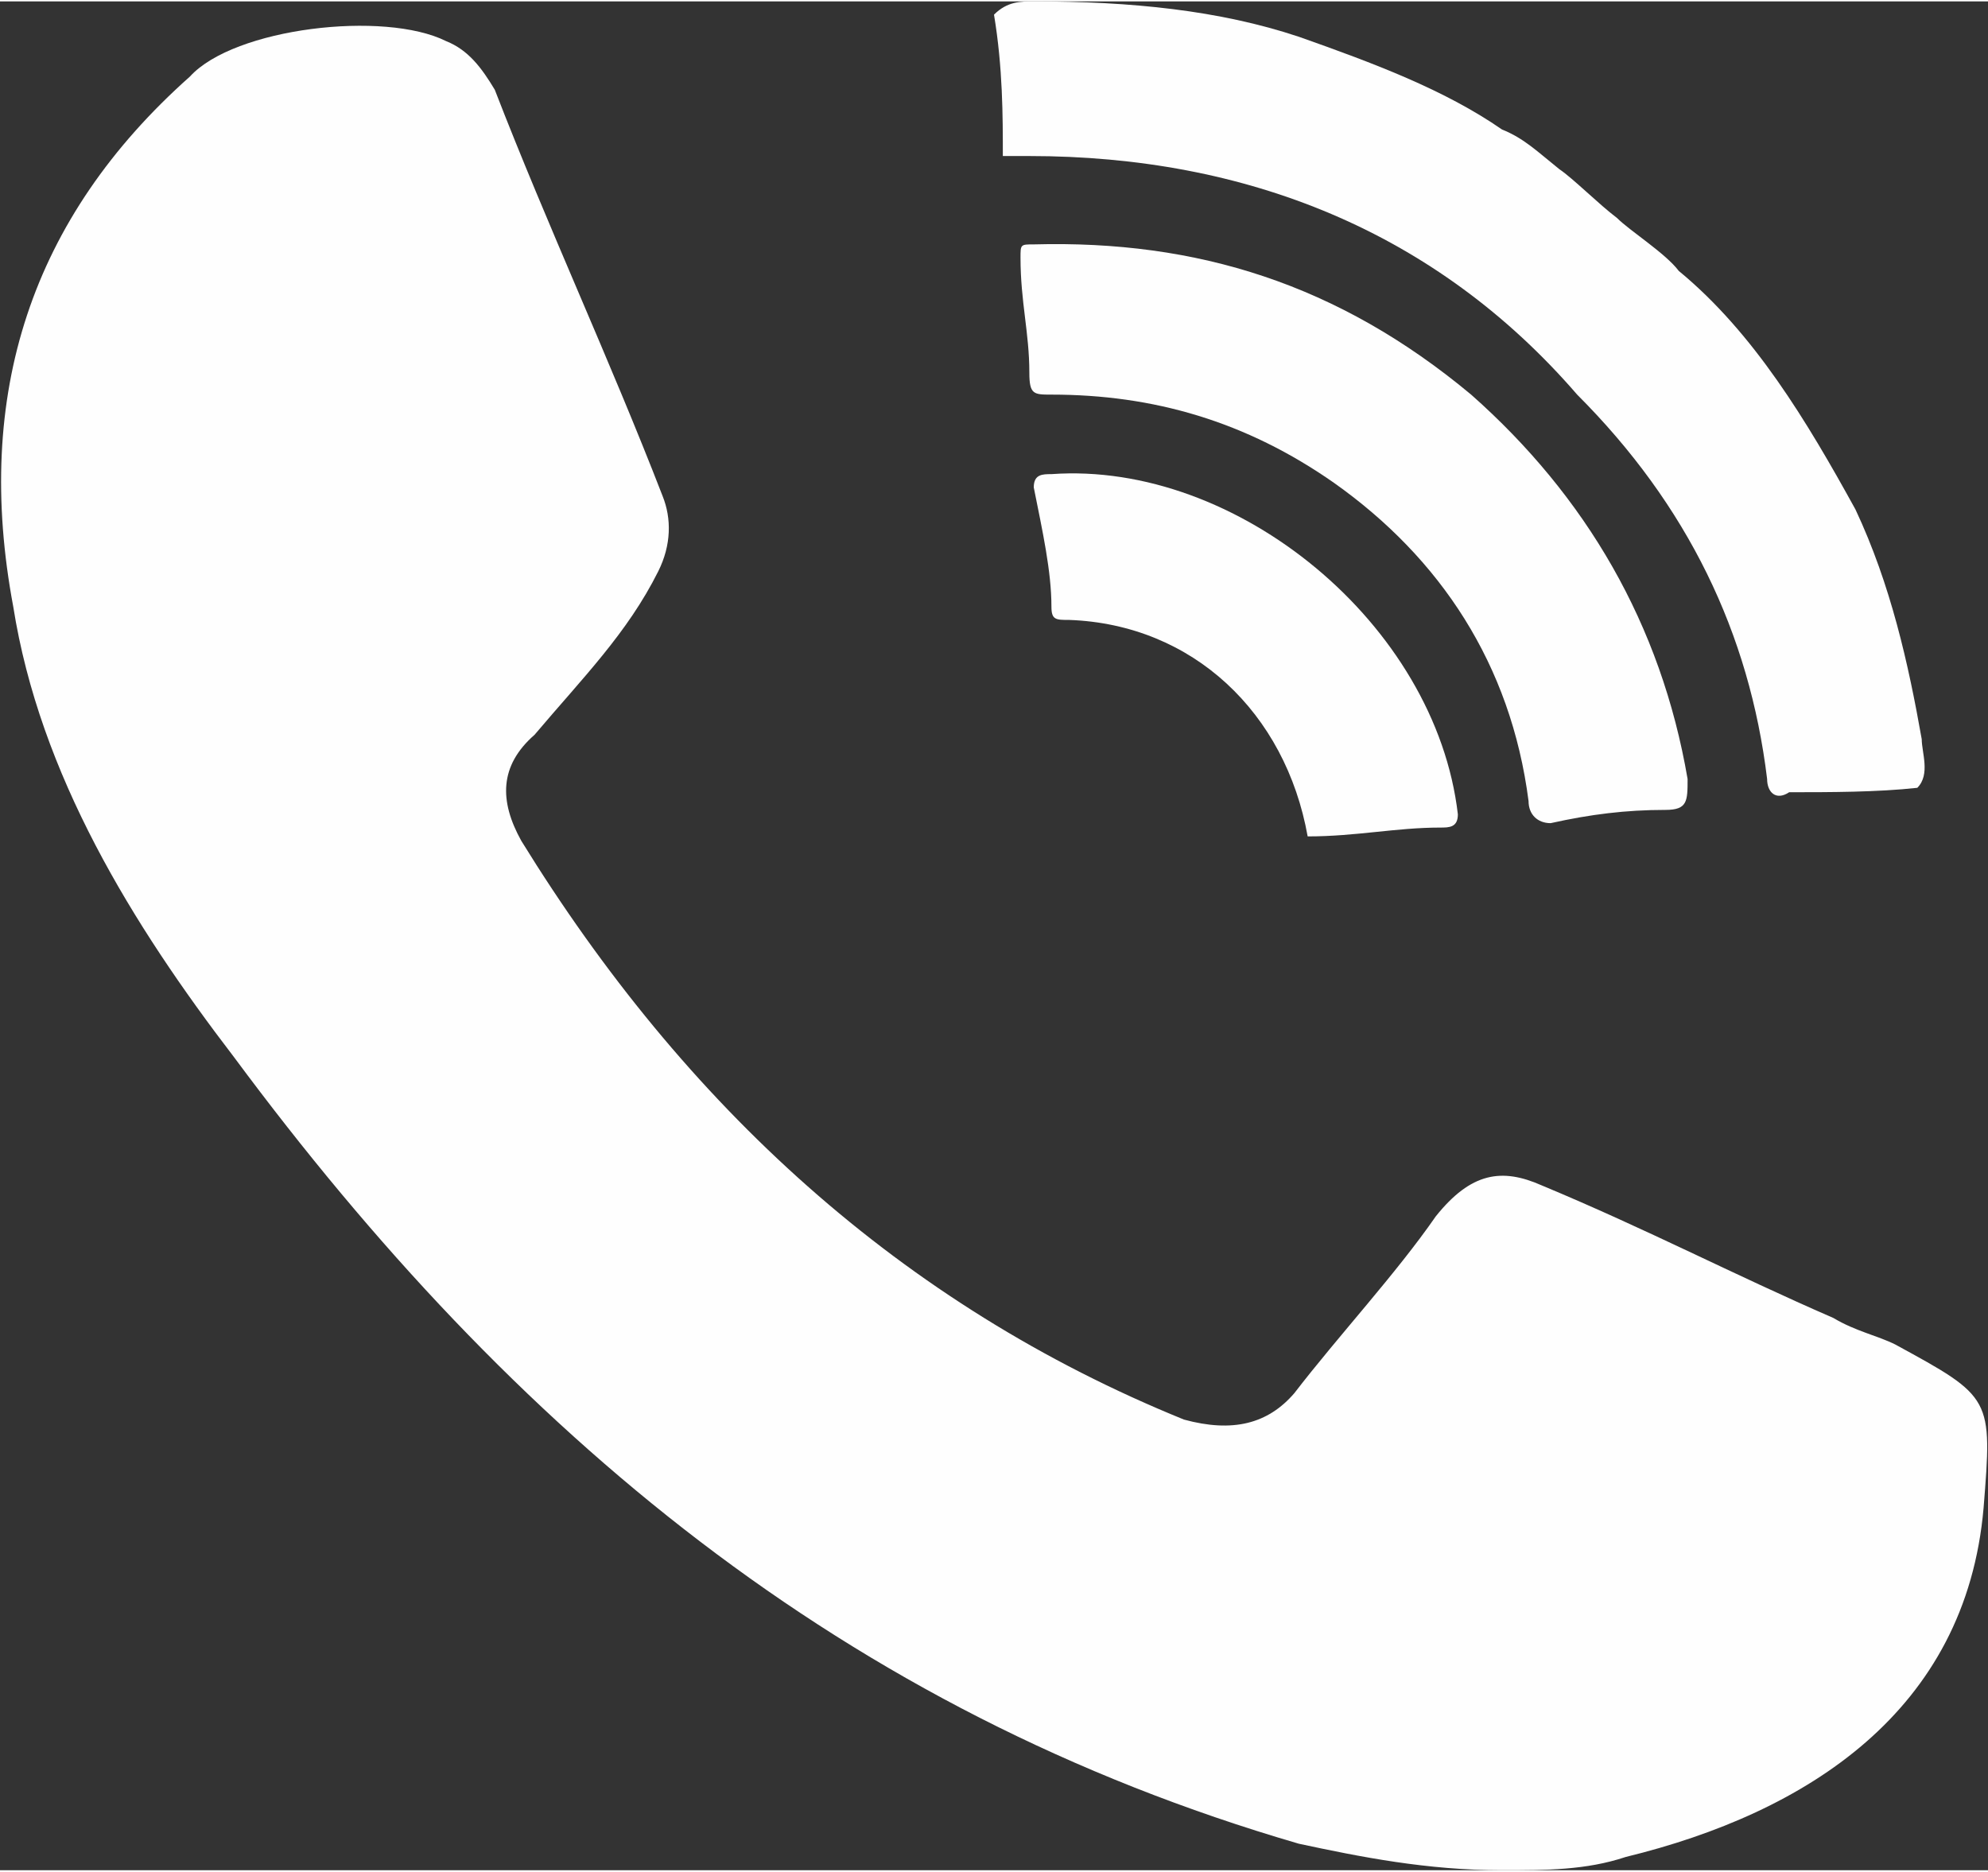 <?xml version="1.0" encoding="UTF-8"?>
<!DOCTYPE svg PUBLIC "-//W3C//DTD SVG 1.1//EN" "http://www.w3.org/Graphics/SVG/1.1/DTD/svg11.dtd">
<!-- Creator: CorelDRAW X7 -->
<svg xmlns="http://www.w3.org/2000/svg" xml:space="preserve" width="4.489mm" height="4.226mm" version="1.1" style="shape-rendering:geometricPrecision; text-rendering:geometricPrecision; image-rendering:optimizeQuality; fill-rule:evenodd; clip-rule:evenodd"
viewBox="0 0 450 423"
 xmlns:xlink="http://www.w3.org/1999/xlink">
 <rect x="0" y="0" width="450" height="423" fill="#333333" stroke="none"/>
 <defs>
  <style type="text/css">
   <![CDATA[
    .fil0 {fill:#FEFEFE}
   ]]>
  </style>
 </defs>
 <g id="Слой_x0020_1">
  <path class="fil0" d="M340 423c-17,0 -32,-3 -46,-6 -103,-30 -178,-93 -241,-178 -23,-30 -44,-64 -50,-102 -9,-48 4,-88 40,-120 10,-11 44,-15 58,-8 5,2 8,6 11,11 12,31 26,61 38,92 2,5 2,11 -1,17 -7,14 -17,24 -28,37 -8,7 -8,15 -3,24 37,60 86,105 150,131 11,3 19,1 25,-6 10,-13 23,-27 32,-40 8,-10 15,-11 24,-7 24,10 43,20 66,30 5,3 10,4 14,6 22,12 22,12 20,37 -4,46 -40,69 -81,79 -9,3 -18,3 -28,3l0 0z"/>
  <path class="fil0" d="M380 61c17,14 29,34 40,54 8,17 12,35 15,52 0,3 2,8 -1,11 -9,1 -20,1 -29,1 -3,2 -5,0 -5,-3 -4,-33 -18,-62 -43,-87 -32,-37 -75,-54 -124,-54 -2,0 -2,0 -6,0 0,-9 0,-20 -2,-32 3,-3 6,-3 9,-3 22,0 42,2 60,8 17,6 33,12 46,21 5,2 8,5 13,9 3,2 9,8 13,11 3,3 11,8 14,12l0 0z"/>
  <path class="fil0" d="M333 89c26,23 43,52 49,87 0,5 0,7 -5,7 -9,0 -17,1 -26,3 -3,0 -5,-2 -5,-5 -4,-31 -20,-55 -44,-72 -20,-14 -41,-20 -64,-20 -4,0 -5,0 -5,-5 0,-9 -2,-16 -2,-26 0,-3 0,-3 3,-3 37,-1 69,9 99,34l0 0z"/>
  <path class="fil0" d="M296 189c-5,-28 -26,-48 -54,-49 -3,0 -4,0 -4,-3 0,-8 -2,-17 -4,-27 0,-3 2,-3 4,-3 42,-3 87,34 92,77 0,3 -2,3 -4,3 -10,0 -19,2 -30,2l0 0z"/>
 </g>
</svg>
